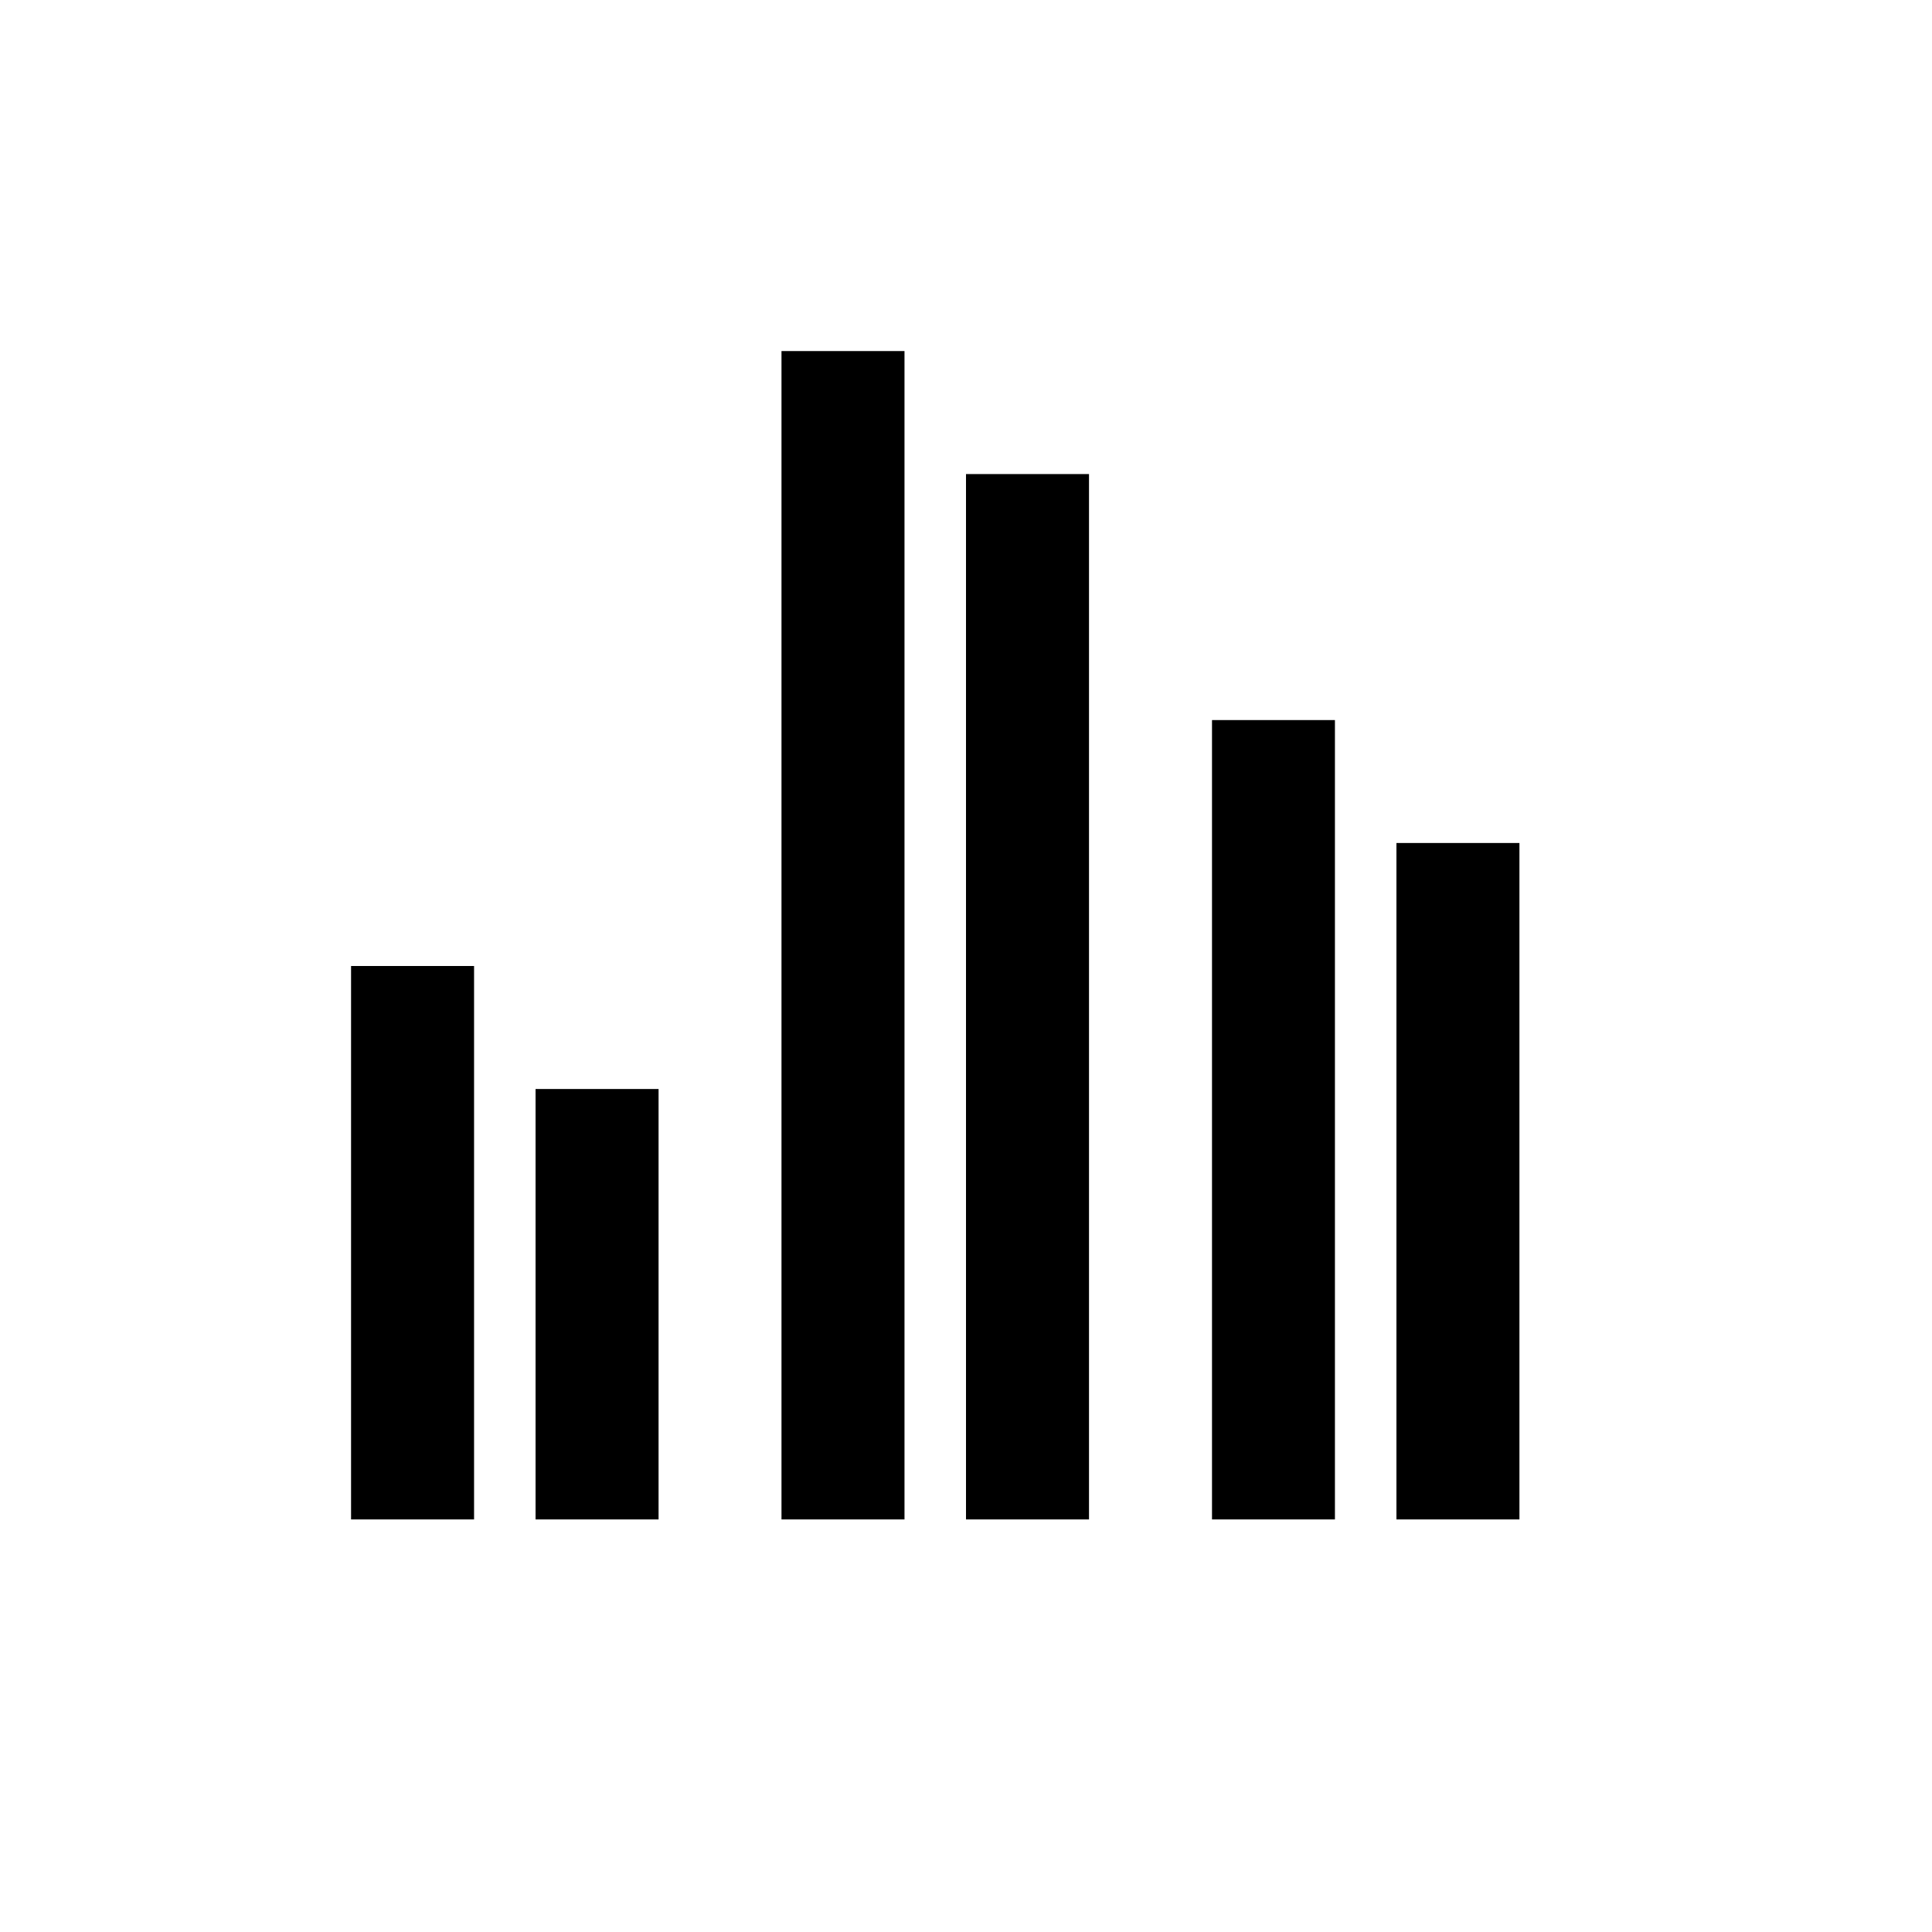 <svg width="24" height="24" viewBox="0 0 24 24" fill="none" xmlns="http://www.w3.org/2000/svg">
<path d="M4.361 12H5.889V18.875H4.361V12ZM6.653 13.528H8.181V18.875H6.653V13.528ZM15.056 8.945H16.583V18.875H15.056V8.945ZM17.347 10.472H18.875V18.875H17.347V10.472ZM9.708 4.361H11.236V18.875H9.708V4.361ZM12 5.889H13.528V18.875H12V5.889Z" fill="black"/>
</svg>
